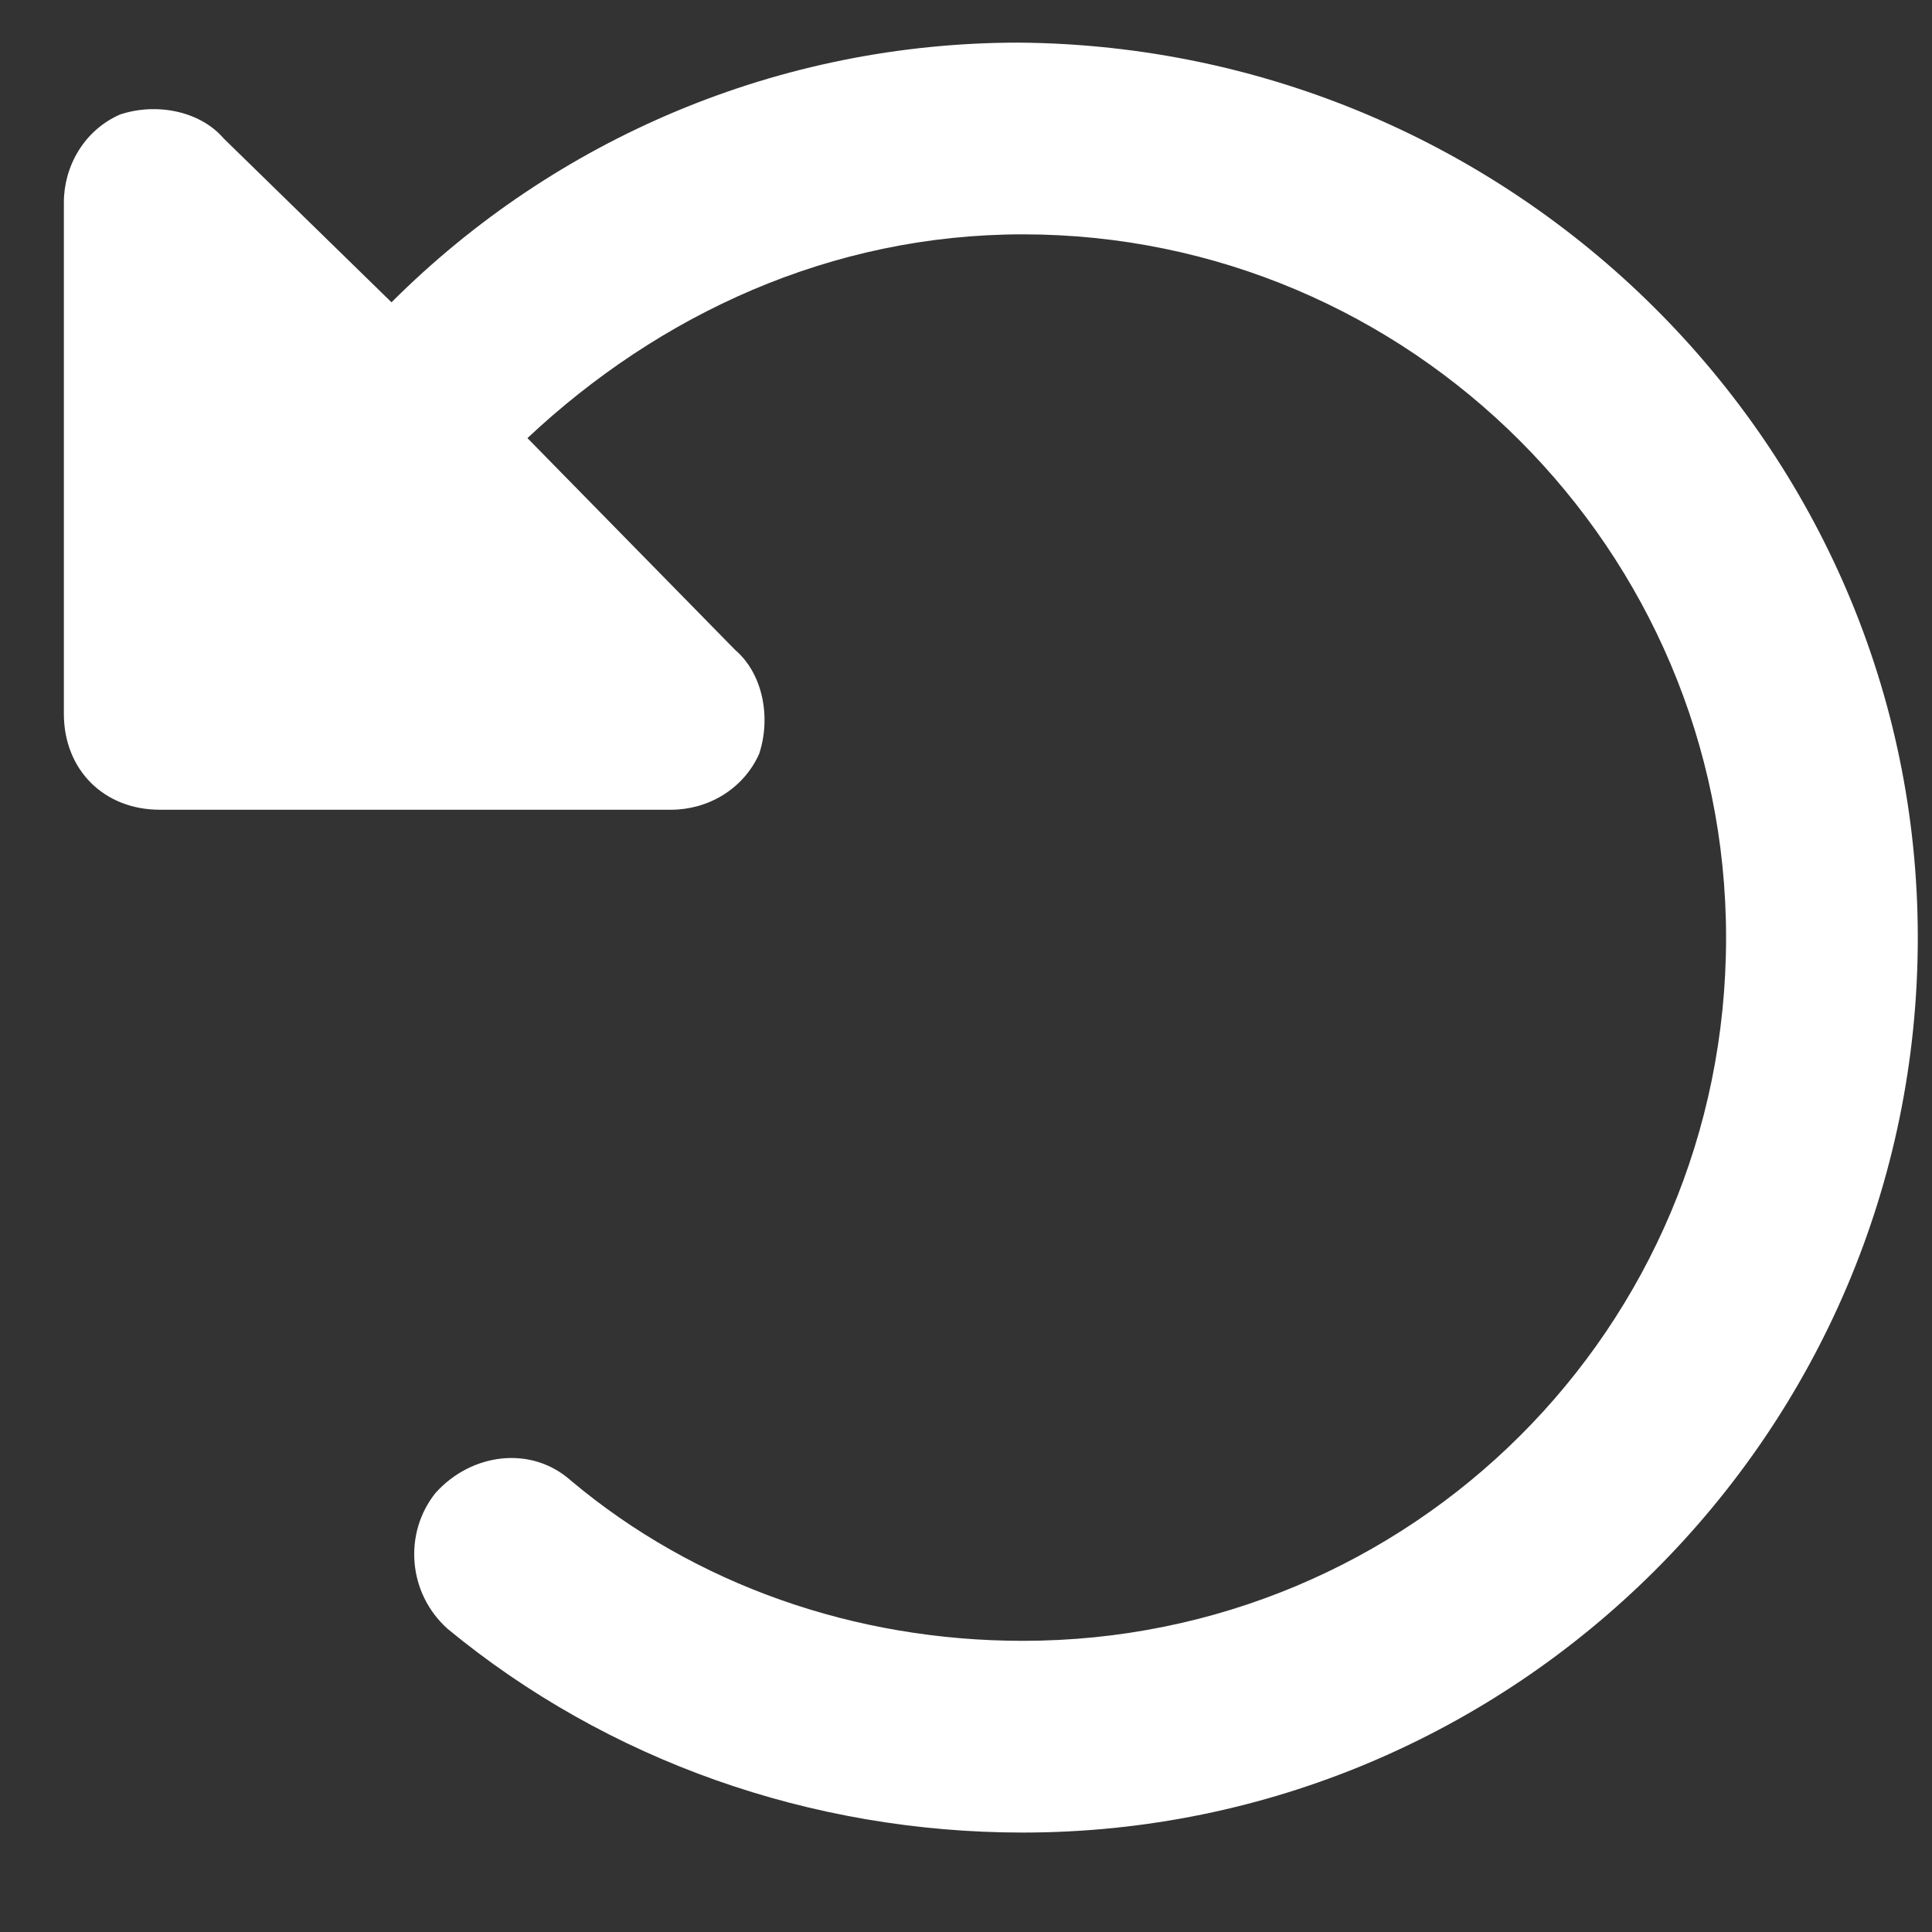 <svg width="17" height="17" viewBox="0 0 17 17" fill="none" xmlns="http://www.w3.org/2000/svg">
<rect x="0" y="0" width="17" height="17" fill="#333333" stroke="none"/>
<path d="M1.055 1.008C1.371 0.902 1.758 0.973 1.969 1.219L3.445 2.66C4.887 1.219 6.855 0.375 8.965 0.375C13.324 0.41 16.875 3.926 16.875 8.25C16.875 12.609 13.324 16.125 9 16.125C7.137 16.125 5.344 15.492 3.938 14.332C3.586 14.016 3.551 13.488 3.832 13.137C4.148 12.785 4.676 12.715 5.027 13.031C6.117 13.945 7.523 14.438 9 14.438C12.41 14.438 15.188 11.695 15.188 8.25C15.188 4.84 12.41 2.062 9 2.062C7.312 2.062 5.801 2.766 4.641 3.855L6.469 5.719C6.715 5.93 6.785 6.316 6.68 6.633C6.539 6.949 6.223 7.125 5.906 7.125H1.406C0.914 7.125 0.562 6.773 0.562 6.281V1.781C0.562 1.465 0.738 1.148 1.055 1.008Z" fill="white"/>
</svg>
